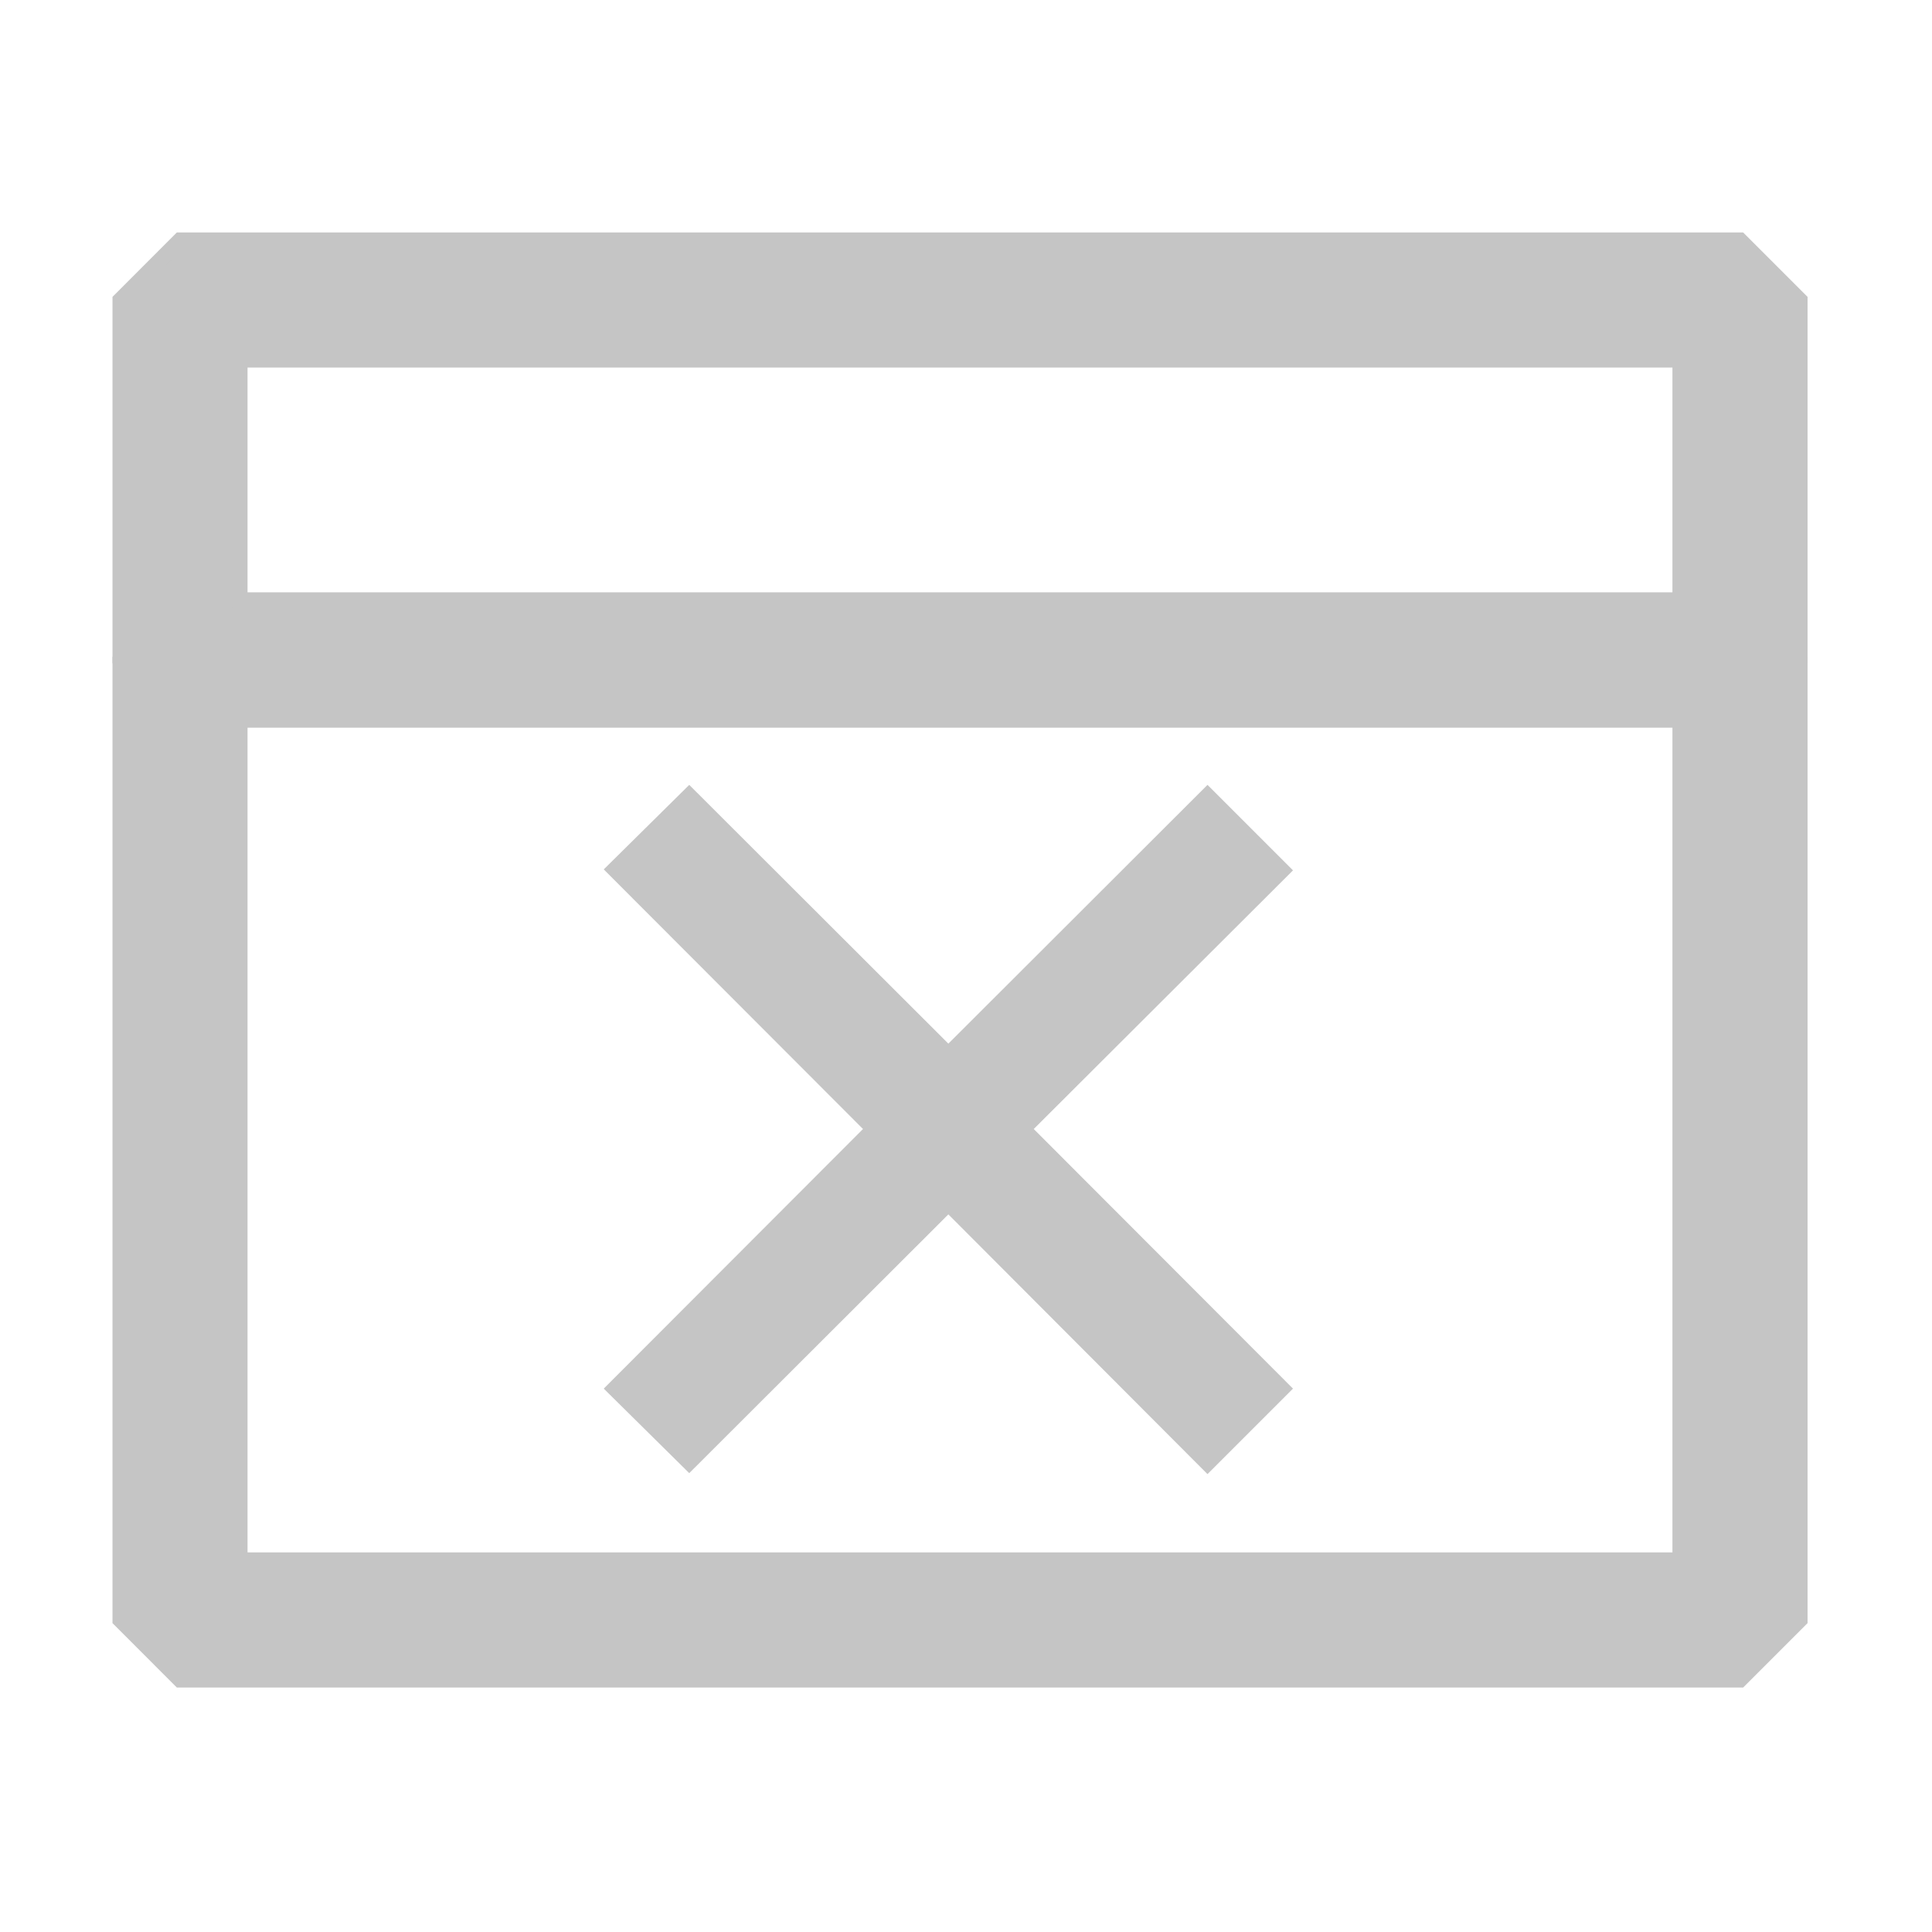 <svg width="32" height="32" viewBox="0 0 32 32" fill="none" xmlns="http://www.w3.org/2000/svg">
<path d="M28.82 9.938H2.981L1.988 10.932V26.832L2.981 27.826H28.82L29.814 26.832V10.932L28.82 9.938ZM27.826 25.838H3.975V11.925H27.826V25.838Z" fill="#C5C5C5" stroke="#C5C5C5" stroke-width="0.25"/>
<path d="M28.82 3.975H2.981L1.988 4.969V10.932L2.981 11.925H28.82L29.814 10.932V4.969L28.82 3.975ZM27.826 9.938H3.975V5.963H27.826V9.938Z" fill="#C5C5C5" stroke="#C5C5C5" stroke-width="0.25"/>
<path d="M17.122 18.7L21.416 23L20 24.416L15.708 20.114L11.416 24.4L10 23L14.294 18.7L10 14.4L11.416 13L15.708 17.286L20 13L21.416 14.416L17.122 18.7Z" fill="#C5C5C5"/>
</svg>
